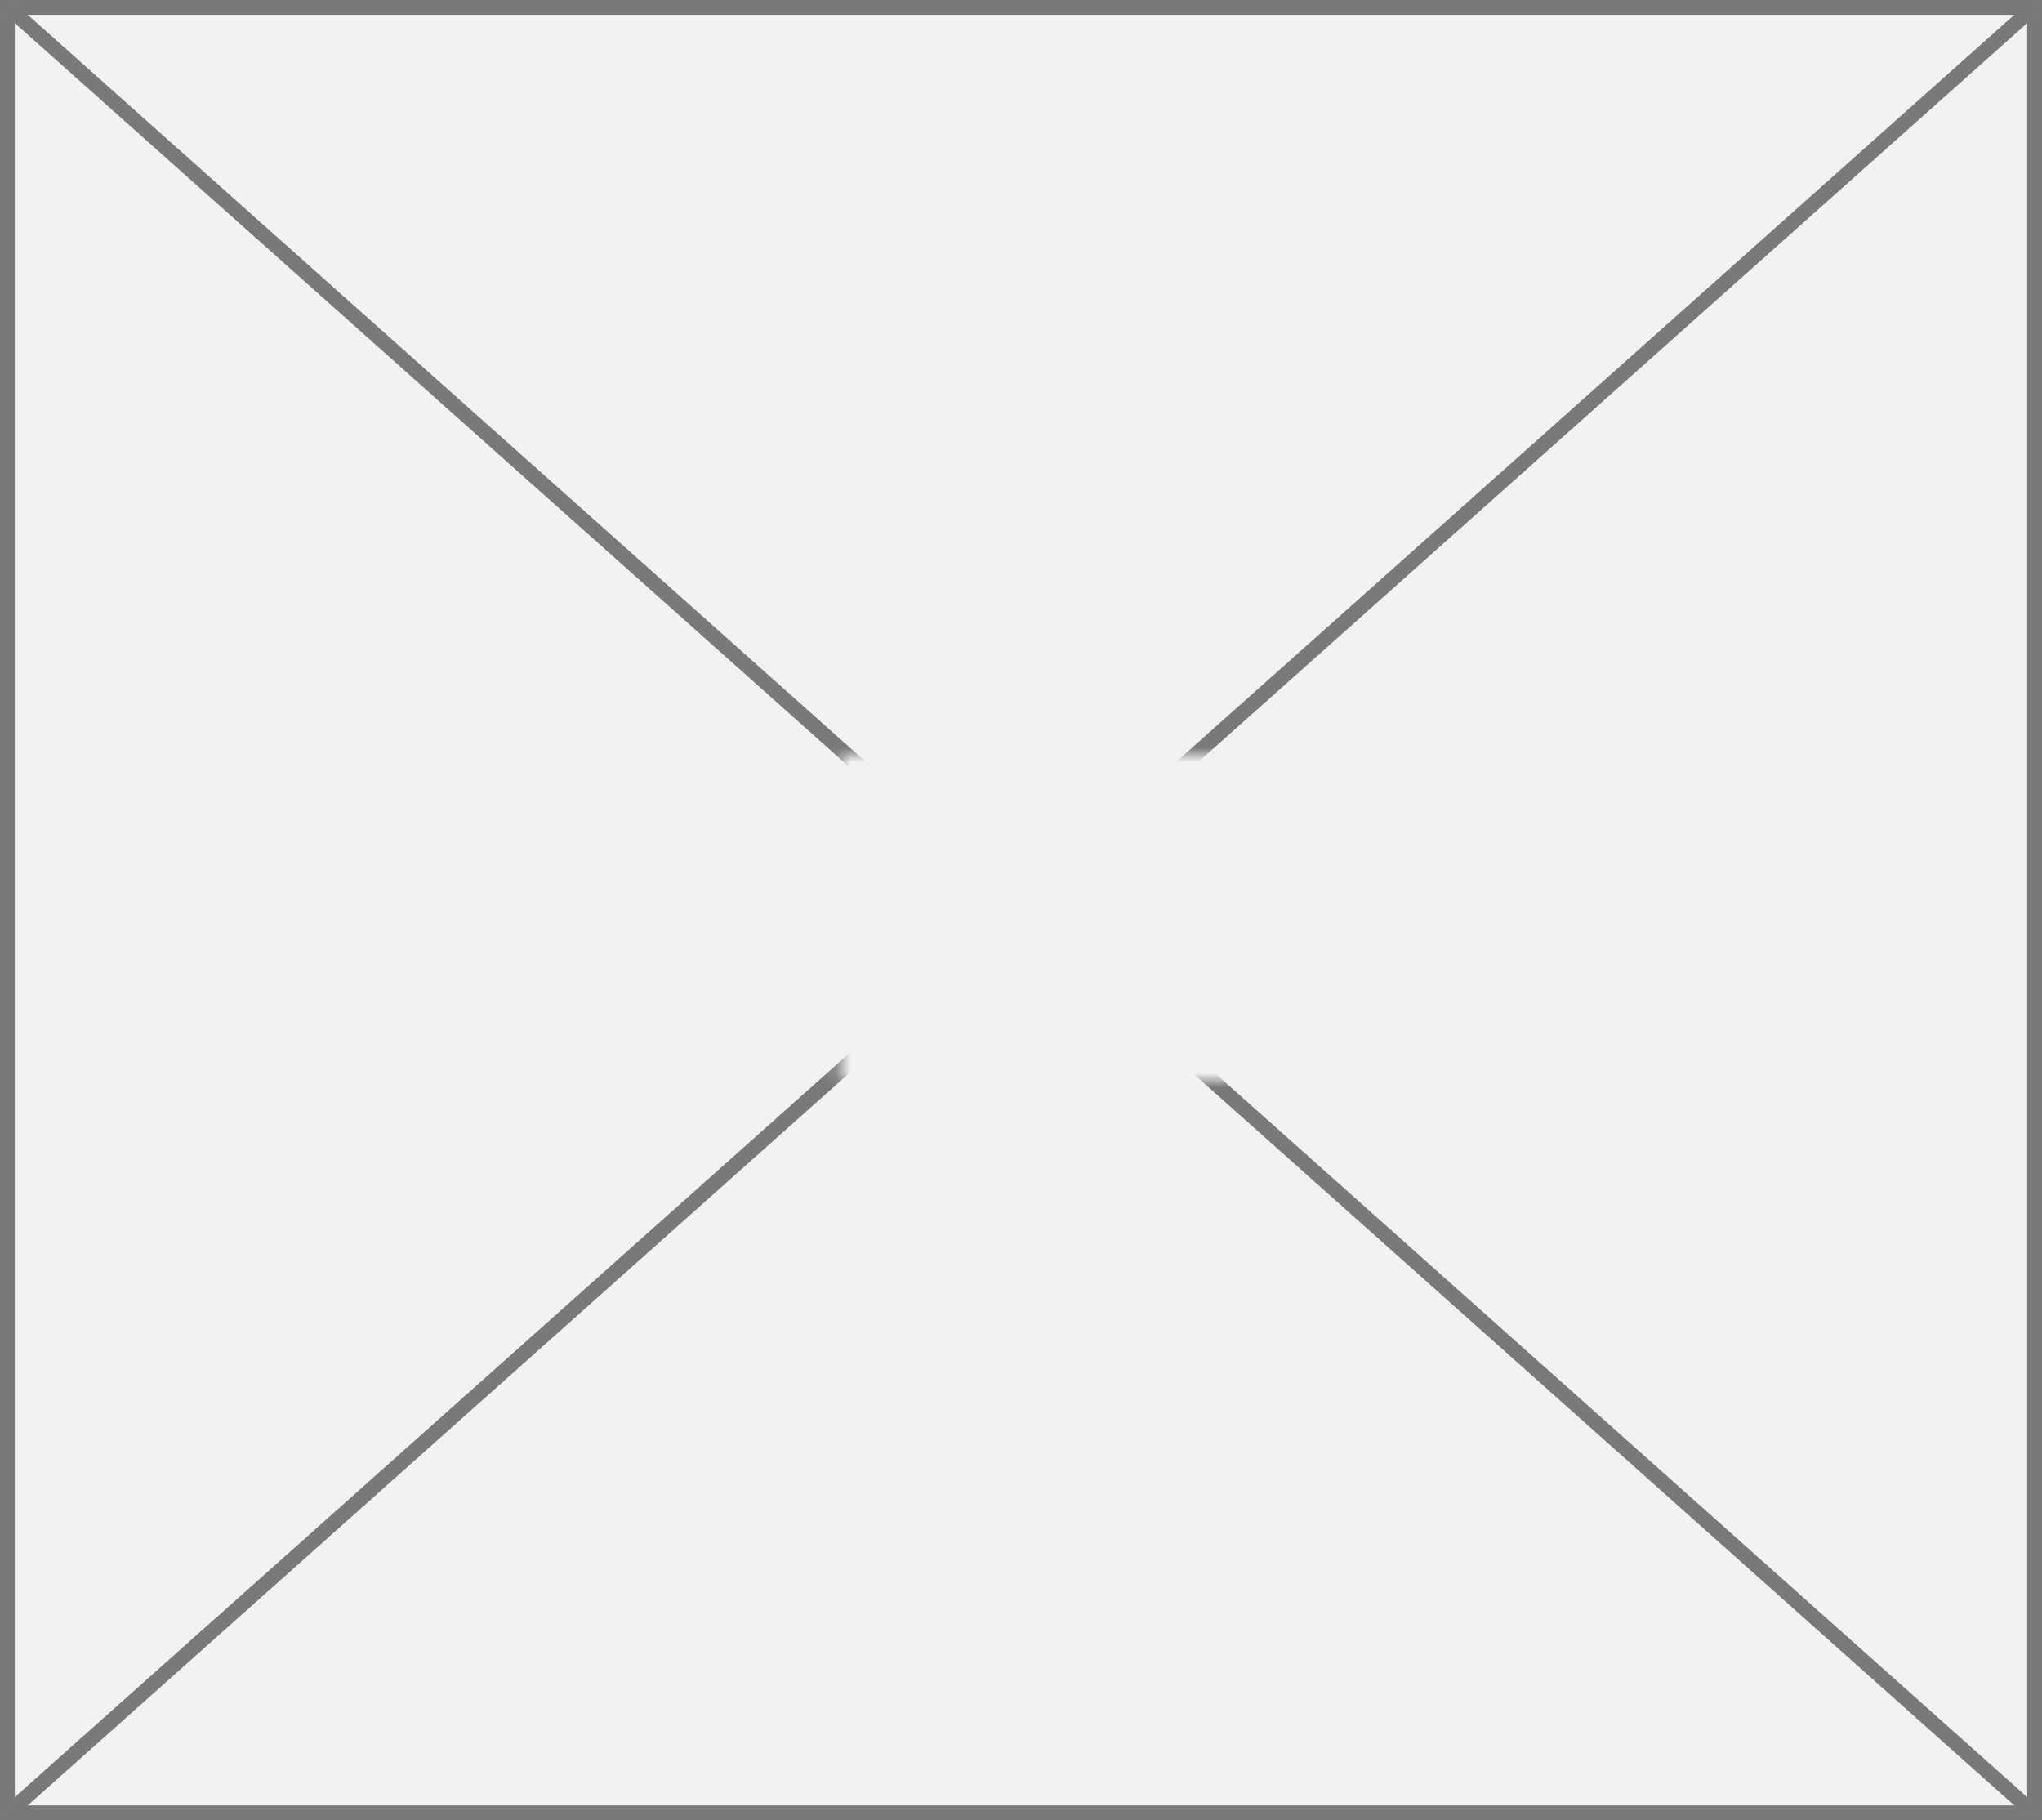 ﻿<?xml version="1.0" encoding="utf-8"?>
<svg version="1.1" xmlns:xlink="http://www.w3.org/1999/xlink" width="138px" height="123px" xmlns="http://www.w3.org/2000/svg">
  <rect width="100%" height="100%" fill="#333333" stroke="none"/>
  <defs>
    <mask fill="white" id="clip66">
      <path d="M 2741.838 1314  L 2768.162 1314  L 2768.162 1336  L 2741.838 1336  Z M 2685 1263  L 2823 1263  L 2823 1386  L 2685 1386  Z " fill-rule="evenodd" />
    </mask>
  </defs>
  <g transform="matrix(1 0 0 1 -2685 -1263 )">
    <path d="M 2685.5 1263.5  L 2822.5 1263.5  L 2822.5 1385.5  L 2685.5 1385.5  L 2685.5 1263.5  Z " fill-rule="nonzero" fill="#f2f2f2" stroke="none" />
    <path d="M 2685.5 1263.5  L 2822.5 1263.5  L 2822.5 1385.5  L 2685.5 1385.5  L 2685.5 1263.5  Z " stroke-width="1" stroke="#797979" fill="none" />
    <path d="M 2685.419 1263.373  L 2822.581 1385.627  M 2822.581 1263.373  L 2685.419 1385.627  " stroke-width="1" stroke="#797979" fill="none" mask="url(#clip66)" />
  </g>
</svg>